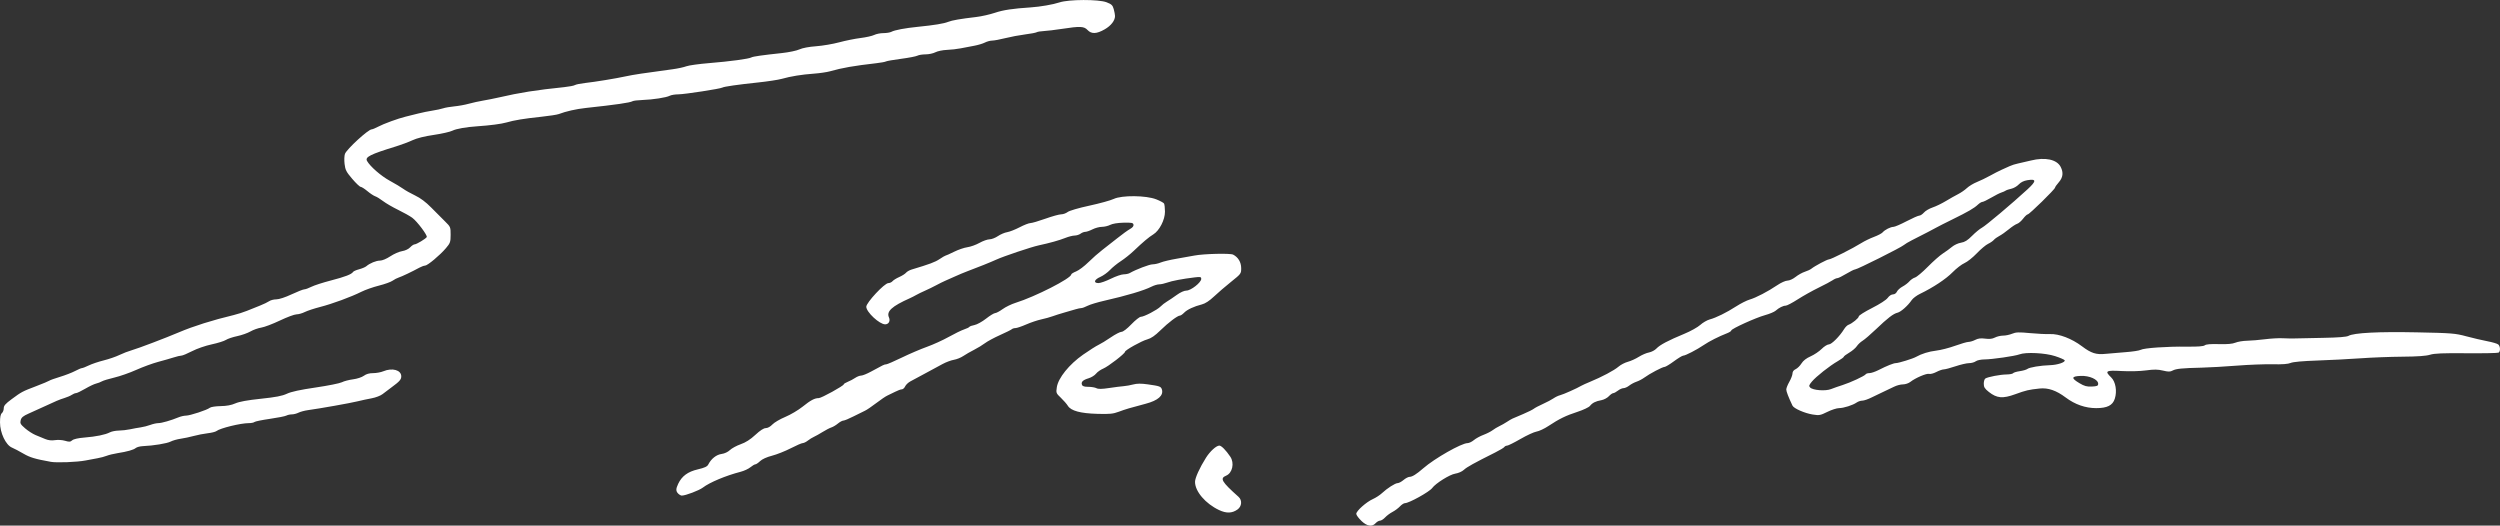 <?xml version="1.0" encoding="UTF-8" standalone="no"?>
<!-- Created with Inkscape (http://www.inkscape.org/) -->

<svg
   xmlns:dc="http://purl.org/dc/elements/1.1/"
   xmlns:cc="http://creativecommons.org/ns#"
   xmlns:rdf="http://www.w3.org/1999/02/22-rdf-syntax-ns#"
   xmlns:svg="http://www.w3.org/2000/svg"
   xmlns="http://www.w3.org/2000/svg"
   version="1.1"
   width="459.97"
   height="96.701"
   id="svg2">
  <rect width="100%" height="100%" fill="#333333" stroke="none"/>
  <defs
     id="defs4" />
  <g
     transform="translate(-152.292,-450.266)"
     id="layer1">
    <path
       d="m 402.76,546.086 c -0.511,-0.486 -0.93,-1.062 -0.93,-1.278 0,-0.534 1.851,-2.183 3.051,-2.718 0.536,-0.239 1.285,-0.725 1.664,-1.08 0.982,-0.918 2.454,-1.858 2.911,-1.858 0.214,0 0.696,-0.259 1.072,-0.575 0.376,-0.316 0.875,-0.576 1.11,-0.576 0.494,-0.002 1.263,-0.483 2.524,-1.58 2.095,-1.822 7.036,-4.628 8.148,-4.628 0.274,0 0.794,-0.249 1.155,-0.552 0.361,-0.304 1.152,-0.737 1.758,-0.963 0.606,-0.226 1.36,-0.608 1.677,-0.848 0.316,-0.241 0.885,-0.584 1.265,-0.761 0.379,-0.178 1,-0.53 1.38,-0.782 0.379,-0.252 0.845,-0.525 1.035,-0.608 0.19,-0.082 1.069,-0.458 1.955,-0.834 0.885,-0.377 1.765,-0.813 1.955,-0.97 0.19,-0.157 0.945,-0.556 1.679,-0.886 0.734,-0.33 1.613,-0.795 1.955,-1.034 0.342,-0.239 0.894,-0.5 1.227,-0.58 0.572,-0.138 3.131,-1.28 3.879,-1.731 0.19,-0.114 0.914,-0.442 1.61,-0.729 2.17,-0.893 4.454,-2.106 5.229,-2.778 0.409,-0.354 1.186,-0.761 1.725,-0.903 0.539,-0.142 1.446,-0.553 2.015,-0.912 0.569,-0.359 1.414,-0.722 1.878,-0.807 0.464,-0.085 1.085,-0.414 1.38,-0.731 0.618,-0.663 2.191,-1.493 5.132,-2.708 1.136,-0.469 2.449,-1.2 2.919,-1.625 0.47,-0.425 1.249,-0.878 1.732,-1.008 1.201,-0.323 3.094,-1.258 4.891,-2.415 0.826,-0.532 1.94,-1.094 2.476,-1.248 1.151,-0.332 3.367,-1.488 5.087,-2.652 0.678,-0.459 1.516,-0.833 1.866,-0.833 0.357,0 1.009,-0.297 1.488,-0.677 0.469,-0.373 1.233,-0.8 1.699,-0.949 0.466,-0.149 1.002,-0.398 1.192,-0.552 0.631,-0.512 2.926,-1.732 3.26,-1.732 0.381,0 4.418,-2.036 5.94,-2.996 0.569,-0.359 1.621,-0.871 2.336,-1.137 0.716,-0.267 1.433,-0.643 1.593,-0.836 0.388,-0.467 1.462,-1.011 1.996,-1.011 0.236,0 1.319,-0.466 2.407,-1.035 1.088,-0.569 2.143,-1.035 2.344,-1.035 0.201,0 0.588,-0.256 0.86,-0.568 0.272,-0.313 0.982,-0.73 1.579,-0.929 0.597,-0.198 1.693,-0.728 2.437,-1.178 0.744,-0.45 1.766,-1.026 2.272,-1.281 0.506,-0.255 1.23,-0.755 1.61,-1.112 0.379,-0.357 1.207,-0.857 1.84,-1.11 0.632,-0.254 1.719,-0.778 2.415,-1.166 0.696,-0.388 1.627,-0.866 2.07,-1.064 0.443,-0.198 1.133,-0.509 1.534,-0.692 0.401,-0.183 1.074,-0.398 1.495,-0.478 0.421,-0.08 1.504,-0.33 2.407,-0.557 2.628,-0.659 4.781,-0.203 5.486,1.161 0.544,1.053 0.435,1.958 -0.343,2.844 -0.379,0.432 -0.691,0.876 -0.691,0.985 -0.003,0.29 -4.724,4.914 -5.018,4.914 -0.136,0 -0.521,0.358 -0.855,0.796 -0.334,0.438 -0.831,0.863 -1.104,0.945 -0.273,0.082 -0.963,0.536 -1.532,1.009 -0.569,0.473 -1.353,1.024 -1.742,1.224 -0.389,0.201 -0.843,0.529 -1.009,0.729 -0.166,0.2 -0.642,0.526 -1.057,0.723 -0.415,0.197 -1.351,0.983 -2.079,1.746 -0.728,0.763 -1.745,1.571 -2.261,1.795 -0.515,0.224 -1.506,0.988 -2.202,1.698 -1.207,1.232 -3.573,2.798 -5.982,3.96 -0.613,0.296 -1.303,0.816 -1.534,1.157 -0.684,1.011 -1.983,2.165 -2.601,2.31 -0.77,0.181 -1.803,0.973 -3.951,3.03 -0.983,0.941 -2.095,1.898 -2.471,2.127 -0.377,0.229 -0.86,0.684 -1.075,1.012 -0.215,0.327 -0.841,0.86 -1.392,1.183 -0.551,0.323 -1.002,0.665 -1.002,0.759 0,0.094 -0.492,0.453 -1.092,0.798 -1.492,0.855 -4.017,2.848 -4.784,3.775 -0.54,0.653 -0.584,0.809 -0.31,1.084 0.517,0.517 2.831,0.691 3.834,0.289 0.471,-0.189 1.426,-0.523 2.122,-0.742 1.466,-0.462 4.074,-1.677 4.266,-1.987 0.072,-0.117 0.384,-0.212 0.692,-0.212 0.309,0 1.053,-0.25 1.654,-0.556 1.597,-0.812 2.779,-1.284 3.228,-1.287 0.484,-0.003 3.086,-0.808 3.658,-1.13 1.048,-0.591 2.377,-1.004 3.751,-1.166 0.822,-0.097 2.375,-0.495 3.45,-0.885 1.075,-0.39 2.193,-0.712 2.484,-0.717 0.291,-0.004 0.851,-0.174 1.244,-0.378 0.518,-0.268 1.021,-0.329 1.825,-0.222 0.789,0.105 1.308,0.045 1.792,-0.205 0.375,-0.194 1.052,-0.352 1.505,-0.352 0.453,0 1.198,-0.157 1.656,-0.348 0.695,-0.291 1.234,-0.309 3.27,-0.115 1.341,0.128 3.007,0.209 3.702,0.179 1.642,-0.07 3.997,0.829 5.869,2.241 1.71,1.29 2.627,1.582 4.381,1.396 0.751,-0.08 2.4,-0.22 3.665,-0.311 1.265,-0.092 2.507,-0.282 2.76,-0.423 0.612,-0.341 4.806,-0.632 8.491,-0.59 2.045,0.023 3.077,-0.054 3.309,-0.247 0.228,-0.189 1.073,-0.26 2.594,-0.218 1.559,0.043 2.499,-0.039 3.041,-0.265 0.432,-0.18 1.394,-0.34 2.139,-0.355 0.745,-0.015 2.234,-0.139 3.309,-0.277 1.075,-0.138 2.524,-0.22 3.22,-0.183 0.696,0.037 1.731,0.053 2.3,0.035 0.569,-0.018 2.898,-0.066 5.175,-0.107 2.779,-0.05 4.309,-0.17 4.655,-0.364 0.997,-0.562 5.509,-0.795 12.595,-0.65 6.425,0.131 7.05,0.181 9.085,0.728 1.202,0.323 2.941,0.73 3.866,0.905 0.925,0.175 1.83,0.442 2.012,0.593 0.396,0.329 0.438,1.275 0.067,1.505 -0.146,0.09 -2.813,0.141 -5.928,0.114 -4.364,-0.038 -5.899,0.025 -6.692,0.276 -0.706,0.224 -2.295,0.336 -5.054,0.357 -2.214,0.017 -5.681,0.15 -7.705,0.296 -2.024,0.146 -5.594,0.329 -7.935,0.409 -2.71,0.092 -4.505,0.254 -4.945,0.446 -0.469,0.205 -1.538,0.284 -3.335,0.245 -1.455,-0.032 -4.404,0.082 -6.555,0.251 -2.15,0.17 -5.048,0.336 -6.44,0.369 -3.658,0.087 -4.76,0.197 -5.384,0.535 -0.453,0.245 -0.778,0.247 -1.777,0.007 -0.954,-0.229 -1.642,-0.236 -3.125,-0.034 -1.112,0.152 -2.977,0.2 -4.49,0.116 -2.904,-0.161 -3.151,-0.011 -1.921,1.168 0.826,0.791 1.123,2.545 0.667,3.941 -0.397,1.217 -1.391,1.716 -3.416,1.717 -1.984,4.6e-4 -3.892,-0.664 -5.615,-1.957 -1.737,-1.303 -3.232,-1.817 -4.803,-1.651 -1.996,0.21 -2.499,0.328 -4.479,1.05 -2.297,0.838 -3.383,0.745 -4.852,-0.418 -0.763,-0.604 -0.937,-0.886 -0.937,-1.514 0,-0.425 0.129,-0.855 0.287,-0.957 0.461,-0.297 2.724,-0.731 3.896,-0.747 0.593,-0.008 1.139,-0.112 1.213,-0.231 0.074,-0.119 0.623,-0.287 1.221,-0.374 0.598,-0.086 1.227,-0.269 1.399,-0.406 0.377,-0.302 2.447,-0.648 4.173,-0.698 1.352,-0.039 2.825,-0.524 2.703,-0.891 -0.041,-0.122 -0.834,-0.471 -1.764,-0.773 -1.824,-0.595 -5.389,-0.771 -6.562,-0.325 -0.828,0.315 -5.028,0.923 -6.434,0.932 -0.659,0.004 -1.361,0.154 -1.613,0.345 -0.246,0.186 -0.797,0.338 -1.224,0.338 -0.428,0 -1.549,0.259 -2.491,0.575 -0.942,0.316 -1.914,0.575 -2.161,0.575 -0.246,0 -0.861,0.215 -1.366,0.478 -0.505,0.263 -1.103,0.42 -1.33,0.349 -0.452,-0.142 -2.523,0.74 -3.451,1.471 -0.328,0.258 -0.934,0.462 -1.373,0.462 -0.432,0 -1.169,0.194 -1.636,0.432 -0.468,0.238 -1.316,0.641 -1.885,0.897 -0.569,0.256 -1.566,0.734 -2.216,1.063 -0.65,0.329 -1.429,0.598 -1.731,0.598 -0.303,0 -0.765,0.151 -1.028,0.335 -0.714,0.5 -2.398,1.038 -3.26,1.042 -0.418,0.002 -1.387,0.314 -2.153,0.694 -1.289,0.64 -1.49,0.675 -2.699,0.48 -1.474,-0.237 -3.461,-1.111 -3.709,-1.631 -0.73,-1.535 -1.144,-2.609 -1.144,-2.973 0,-0.237 0.257,-0.881 0.572,-1.431 0.315,-0.551 0.573,-1.236 0.575,-1.523 0.002,-0.334 0.212,-0.618 0.583,-0.787 0.319,-0.145 0.798,-0.616 1.063,-1.045 0.318,-0.515 0.892,-0.962 1.683,-1.312 0.66,-0.292 1.575,-0.906 2.034,-1.365 0.459,-0.459 1.057,-0.834 1.33,-0.834 0.5,0 1.997,-1.502 2.798,-2.807 0.222,-0.362 0.584,-0.722 0.805,-0.799 0.683,-0.241 1.896,-1.231 1.896,-1.548 0,-0.166 1.097,-0.858 2.438,-1.537 1.453,-0.737 2.621,-1.493 2.891,-1.872 0.259,-0.364 0.669,-0.636 0.958,-0.636 0.297,0 0.598,-0.207 0.732,-0.503 0.125,-0.277 0.589,-0.697 1.032,-0.934 0.443,-0.237 1.012,-0.671 1.265,-0.965 0.253,-0.294 0.719,-0.611 1.035,-0.705 0.316,-0.094 1.376,-0.983 2.355,-1.977 0.979,-0.994 2.221,-2.09 2.76,-2.436 0.539,-0.346 1.302,-0.902 1.696,-1.235 0.394,-0.333 1.135,-0.673 1.646,-0.754 0.702,-0.112 1.203,-0.424 2.044,-1.272 0.613,-0.618 1.424,-1.285 1.804,-1.483 0.689,-0.359 5.574,-4.474 8.385,-7.063 1.674,-1.542 1.671,-1.954 -0.01,-1.686 -0.664,0.106 -1.216,0.377 -1.597,0.784 -0.32,0.342 -0.941,0.699 -1.38,0.793 -0.439,0.094 -0.901,0.25 -1.028,0.346 -0.127,0.096 -0.477,0.251 -0.778,0.344 -0.302,0.093 -1.147,0.519 -1.879,0.948 -0.732,0.429 -1.461,0.78 -1.622,0.78 -0.16,0 -0.532,0.226 -0.826,0.502 -0.716,0.673 -1.787,1.294 -4.67,2.71 -1.328,0.652 -2.674,1.334 -2.99,1.515 -0.555,0.318 -2.088,1.112 -4.485,2.325 -0.632,0.32 -1.311,0.725 -1.508,0.901 -0.496,0.441 -8.538,4.466 -8.926,4.467 -0.173,4.6e-4 -0.911,0.363 -1.64,0.806 -0.729,0.443 -1.47,0.805 -1.646,0.805 -0.177,0 -0.566,0.171 -0.864,0.38 -0.299,0.209 -1.462,0.827 -2.584,1.374 -1.123,0.546 -2.852,1.514 -3.843,2.15 -0.991,0.636 -1.98,1.156 -2.197,1.156 -0.482,0 -1.244,0.379 -1.859,0.926 -0.253,0.225 -1.133,0.594 -1.955,0.821 -1.721,0.474 -6.21,2.514 -6.21,2.821 0,0.114 -0.336,0.337 -0.747,0.496 -1.523,0.591 -3.307,1.491 -4.312,2.177 -1.268,0.864 -3.386,1.959 -3.791,1.959 -0.164,0 -0.931,0.466 -1.704,1.035 -0.773,0.569 -1.546,1.035 -1.718,1.035 -0.382,0 -2.767,1.257 -3.712,1.956 -0.379,0.281 -1.031,0.625 -1.448,0.764 -0.417,0.139 -1.026,0.464 -1.353,0.722 -0.327,0.258 -0.798,0.468 -1.045,0.468 -0.248,0 -0.713,0.207 -1.035,0.46 -0.322,0.253 -0.708,0.46 -0.859,0.46 -0.151,0 -0.515,0.257 -0.811,0.571 -0.295,0.314 -0.908,0.638 -1.363,0.72 -1.063,0.191 -1.656,0.49 -2.11,1.06 -0.201,0.252 -1.236,0.741 -2.3,1.088 -2.14,0.697 -3.343,1.284 -5.342,2.608 -0.735,0.487 -1.714,0.947 -2.175,1.021 -0.461,0.075 -1.795,0.688 -2.964,1.363 -1.169,0.675 -2.28,1.227 -2.469,1.227 -0.189,0 -0.411,0.11 -0.494,0.244 -0.083,0.134 -0.839,0.589 -1.681,1.01 -3.921,1.965 -5.211,2.679 -5.764,3.193 -0.343,0.319 -1.023,0.619 -1.6,0.706 -0.993,0.15 -3.6,1.778 -4.231,2.642 -0.512,0.702 -4.265,2.785 -5.017,2.785 -0.199,10e-5 -0.613,0.269 -0.92,0.598 -0.307,0.329 -0.92,0.784 -1.363,1.013 -0.443,0.228 -1.056,0.684 -1.363,1.013 -0.307,0.329 -0.73,0.597 -0.942,0.597 -0.211,0 -0.572,0.207 -0.801,0.46 -0.661,0.73 -1.577,0.583 -2.635,-0.424 z m 135.569,-25.212 c 0,-0.794 -1.607,-1.515 -3.22,-1.446 -1.726,0.074 -1.785,0.412 -0.23,1.335 0.929,0.552 1.371,0.671 2.3,0.623 0.97,-0.05 1.15,-0.13 1.15,-0.512 z m -161.742,23.237 c -2.506,-1.183 -4.425,-3.434 -4.425,-5.189 0,-0.721 0.865,-2.623 2.025,-4.453 0.752,-1.185 1.892,-2.218 2.45,-2.218 0.375,0 1.218,0.854 2.02,2.048 0.789,1.175 0.382,3.004 -0.776,3.484 -1.193,0.494 -0.829,1.113 2.286,3.895 0.703,0.628 0.613,1.751 -0.187,2.325 -0.99,0.712 -2.044,0.745 -3.395,0.107 z m -99.509,-3.021 c -0.454,-0.454 -0.455,-0.866 -0.007,-1.81 0.673,-1.418 1.765,-2.223 3.597,-2.652 1.276,-0.299 1.746,-0.518 1.942,-0.905 0.529,-1.047 1.481,-1.803 2.428,-1.93 0.56,-0.075 1.177,-0.362 1.552,-0.721 0.342,-0.328 1.231,-0.81 1.976,-1.072 0.928,-0.326 1.777,-0.868 2.7,-1.722 0.895,-0.829 1.542,-1.247 1.931,-1.247 0.348,0 0.836,-0.269 1.204,-0.664 0.341,-0.365 1.407,-0.991 2.369,-1.392 0.962,-0.401 2.4,-1.25 3.195,-1.888 1.484,-1.191 2.212,-1.576 2.978,-1.576 0.485,0 4.592,-2.267 4.592,-2.535 0,-0.093 0.336,-0.303 0.747,-0.467 0.411,-0.164 1.022,-0.487 1.358,-0.718 0.336,-0.231 0.825,-0.42 1.087,-0.42 0.262,0 1.074,-0.327 1.804,-0.726 2.321,-1.269 2.471,-1.341 2.801,-1.343 0.178,-6.8e-4 1.472,-0.559 2.875,-1.241 1.403,-0.682 3.483,-1.572 4.621,-1.979 1.138,-0.407 2.95,-1.23 4.025,-1.831 1.075,-0.6 2.342,-1.218 2.814,-1.373 0.473,-0.155 0.911,-0.365 0.975,-0.468 0.064,-0.103 0.489,-0.257 0.946,-0.343 0.457,-0.086 1.415,-0.615 2.13,-1.176 0.715,-0.561 1.465,-1.02 1.667,-1.02 0.202,-8e-5 0.822,-0.329 1.377,-0.731 0.555,-0.402 1.627,-0.923 2.381,-1.158 3.602,-1.121 10.248,-4.508 10.248,-5.223 0,-0.109 0.407,-0.36 0.904,-0.559 0.497,-0.199 1.509,-0.96 2.248,-1.692 0.74,-0.732 1.89,-1.745 2.556,-2.251 0.666,-0.506 1.921,-1.489 2.789,-2.185 0.868,-0.696 1.906,-1.446 2.307,-1.667 0.476,-0.262 0.701,-0.542 0.648,-0.805 -0.07,-0.347 -0.329,-0.398 -1.836,-0.363 -1.071,0.025 -2.027,0.182 -2.454,0.402 -0.385,0.199 -1.071,0.362 -1.525,0.362 -0.454,0 -1.231,0.207 -1.727,0.46 -0.496,0.253 -1.093,0.46 -1.327,0.46 -0.234,0 -0.626,0.152 -0.872,0.338 -0.246,0.186 -0.738,0.341 -1.094,0.345 -0.356,0.004 -1.132,0.202 -1.725,0.441 -1.069,0.43 -2.883,0.938 -4.872,1.363 -1.351,0.289 -6.495,2.017 -7.82,2.627 -0.999,0.46 -3.515,1.471 -5.391,2.167 -0.498,0.185 -1.482,0.597 -2.185,0.916 -0.703,0.319 -1.538,0.689 -1.854,0.823 -0.316,0.134 -1.041,0.494 -1.61,0.8 -0.569,0.307 -1.501,0.761 -2.07,1.01 -0.569,0.249 -1.294,0.602 -1.61,0.784 -0.316,0.182 -0.834,0.447 -1.15,0.588 -3.351,1.495 -4.377,2.436 -3.869,3.551 0.292,0.642 -0.054,1.267 -0.702,1.265 -1.048,-0.002 -3.463,-2.25 -3.473,-3.233 -0.008,-0.755 3.352,-4.355 4.064,-4.355 0.26,0 0.603,-0.156 0.761,-0.348 0.159,-0.191 0.715,-0.537 1.236,-0.768 0.521,-0.231 1.085,-0.587 1.253,-0.791 0.168,-0.204 0.634,-0.469 1.035,-0.589 3.353,-1.006 4.303,-1.361 5.14,-1.922 0.529,-0.354 1.026,-0.643 1.105,-0.643 0.079,0 0.779,-0.315 1.556,-0.701 0.777,-0.385 1.883,-0.763 2.459,-0.84 0.576,-0.077 1.573,-0.434 2.216,-0.794 0.643,-0.36 1.473,-0.655 1.844,-0.655 0.372,0 1.067,-0.266 1.546,-0.591 0.479,-0.325 1.244,-0.652 1.7,-0.726 0.456,-0.074 1.493,-0.481 2.305,-0.904 0.811,-0.423 1.701,-0.769 1.976,-0.769 0.275,-4e-5 1.514,-0.362 2.753,-0.805 1.238,-0.443 2.544,-0.805 2.901,-0.805 0.357,0 0.896,-0.191 1.198,-0.425 0.319,-0.247 1.99,-0.736 3.998,-1.171 1.897,-0.41 3.916,-0.967 4.485,-1.238 1.481,-0.704 5.957,-0.661 7.822,0.074 0.692,0.273 1.335,0.617 1.429,0.765 0.094,0.148 0.173,0.826 0.175,1.506 0.004,1.498 -1.027,3.502 -2.153,4.186 -0.806,0.489 -1.896,1.408 -3.609,3.04 -0.637,0.607 -1.696,1.45 -2.353,1.875 -0.658,0.424 -1.558,1.156 -2.001,1.625 -0.443,0.469 -1.245,1.045 -1.782,1.28 -1.134,0.494 -1.32,1.133 -0.331,1.133 0.355,0 1.382,-0.362 2.28,-0.805 0.899,-0.443 1.955,-0.805 2.347,-0.805 0.392,0 0.892,-0.104 1.112,-0.23 1.152,-0.664 3.632,-1.61 4.223,-1.61 0.372,0 1.035,-0.15 1.474,-0.334 0.439,-0.183 1.755,-0.497 2.925,-0.696 1.17,-0.199 2.644,-0.462 3.276,-0.584 1.716,-0.33 6.592,-0.449 7.13,-0.173 0.927,0.475 1.478,1.395 1.485,2.477 0.006,1.021 -0.019,1.055 -1.86,2.53 -1.027,0.822 -2.443,2.04 -3.148,2.706 -0.839,0.793 -1.603,1.292 -2.214,1.446 -1.464,0.37 -2.727,0.96 -3.279,1.532 -0.279,0.289 -0.622,0.526 -0.764,0.526 -0.439,0 -2.116,1.267 -3.603,2.722 -1.01,0.988 -1.711,1.47 -2.415,1.659 -1.046,0.281 -4.097,1.986 -4.097,2.289 0,0.322 -3.087,2.703 -3.99,3.078 -0.487,0.202 -1.087,0.625 -1.335,0.939 -0.247,0.314 -0.859,0.694 -1.36,0.844 -1.06,0.318 -1.43,0.68 -1.229,1.204 0.103,0.268 0.434,0.374 1.169,0.374 0.564,0 1.235,0.112 1.492,0.25 0.339,0.181 0.98,0.172 2.342,-0.033 1.032,-0.155 2.238,-0.308 2.681,-0.34 0.443,-0.032 1.234,-0.173 1.759,-0.315 0.683,-0.184 1.434,-0.19 2.645,-0.02 2.205,0.31 2.445,0.395 2.615,0.929 0.353,1.111 -0.697,2.042 -2.976,2.641 -2.811,0.739 -3.749,1.017 -4.943,1.466 -1.05,0.395 -1.667,0.457 -3.921,0.394 -3.166,-0.089 -4.889,-0.558 -5.462,-1.487 -0.208,-0.336 -0.785,-0.998 -1.283,-1.471 -0.873,-0.829 -0.9,-0.899 -0.744,-1.935 0.256,-1.707 2.279,-4.216 4.843,-6.005 1.135,-0.792 2.403,-1.597 2.817,-1.788 0.414,-0.191 1.43,-0.811 2.257,-1.377 0.827,-0.566 1.72,-1.029 1.985,-1.029 0.288,0 1.014,-0.554 1.807,-1.38 0.729,-0.759 1.515,-1.381 1.746,-1.383 0.594,-0.004 3.028,-1.274 3.629,-1.893 0.277,-0.285 0.807,-0.697 1.177,-0.915 0.371,-0.218 1.177,-0.761 1.792,-1.207 0.679,-0.493 1.384,-0.811 1.796,-0.811 0.821,0 2.721,-1.495 2.721,-2.14 0,-0.387 -0.127,-0.418 -1.207,-0.288 -2.216,0.266 -4.189,0.64 -5.064,0.961 -0.477,0.175 -1.129,0.318 -1.449,0.318 -0.32,0 -0.965,0.194 -1.433,0.43 -1.4,0.708 -4.555,1.649 -8.67,2.584 -1.265,0.288 -2.661,0.71 -3.101,0.939 -0.441,0.229 -0.951,0.416 -1.134,0.416 -0.183,0 -0.65,0.096 -1.038,0.214 -0.388,0.118 -1.327,0.39 -2.086,0.606 -0.759,0.215 -1.742,0.526 -2.185,0.691 -0.443,0.165 -1.374,0.422 -2.07,0.572 -0.696,0.15 -1.946,0.57 -2.778,0.935 -0.832,0.364 -1.717,0.663 -1.966,0.663 -0.249,0 -0.551,0.093 -0.672,0.207 -0.12,0.114 -1.098,0.6 -2.173,1.08 -1.075,0.48 -2.317,1.15 -2.76,1.488 -0.443,0.338 -1.34,0.885 -1.995,1.215 -0.654,0.33 -1.553,0.847 -1.998,1.148 -0.444,0.302 -1.22,0.614 -1.723,0.695 -0.503,0.081 -1.444,0.431 -2.09,0.779 -0.647,0.348 -2.079,1.122 -3.182,1.72 -1.104,0.598 -2.333,1.259 -2.732,1.469 -0.399,0.21 -0.836,0.627 -0.973,0.926 -0.136,0.299 -0.41,0.543 -0.609,0.543 -0.199,0 -0.745,0.198 -1.212,0.441 -0.468,0.243 -1.109,0.554 -1.425,0.691 -0.316,0.138 -1.248,0.767 -2.07,1.398 -0.822,0.631 -1.754,1.262 -2.07,1.403 -0.316,0.141 -1.26,0.607 -2.097,1.036 -0.837,0.429 -1.683,0.781 -1.88,0.781 -0.197,0 -0.65,0.245 -1.007,0.543 -0.358,0.299 -0.898,0.621 -1.2,0.716 -0.302,0.095 -1.027,0.469 -1.61,0.832 -0.583,0.363 -1.305,0.767 -1.605,0.899 -0.299,0.131 -0.805,0.444 -1.123,0.694 -0.318,0.25 -0.738,0.455 -0.933,0.455 -0.195,0 -1.19,0.431 -2.211,0.957 -1.022,0.526 -2.569,1.14 -3.438,1.364 -0.973,0.251 -1.818,0.634 -2.197,0.998 -0.339,0.325 -0.732,0.591 -0.874,0.591 -0.141,0 -0.55,0.241 -0.907,0.536 -0.358,0.295 -1.168,0.67 -1.8,0.833 -2.724,0.705 -5.687,1.945 -6.951,2.909 -0.687,0.524 -3.18,1.471 -3.872,1.471 -0.164,0 -0.461,-0.163 -0.66,-0.361 z m -115.471,-5.862 c -2.835,-0.504 -3.808,-0.797 -5.026,-1.511 -0.741,-0.435 -1.686,-0.931 -2.098,-1.104 -1.128,-0.471 -2.19,-2.714 -2.19,-4.625 0,-0.991 0.106,-1.518 0.345,-1.716 0.19,-0.157 0.345,-0.558 0.345,-0.891 1e-5,-0.475 0.308,-0.831 1.437,-1.663 1.865,-1.374 1.968,-1.429 4.542,-2.409 1.202,-0.458 2.288,-0.912 2.415,-1.009 0.127,-0.098 1.006,-0.412 1.955,-0.699 0.949,-0.287 2.19,-0.766 2.758,-1.065 0.568,-0.299 1.144,-0.544 1.279,-0.544 0.135,0 0.705,-0.223 1.267,-0.495 0.561,-0.272 1.797,-0.688 2.746,-0.925 0.949,-0.236 2.242,-0.682 2.875,-0.99 0.632,-0.308 1.672,-0.708 2.31,-0.889 1.157,-0.328 6.166,-2.231 8.666,-3.293 2.649,-1.125 6.174,-2.235 10.068,-3.17 0.696,-0.167 1.782,-0.514 2.415,-0.77 0.632,-0.257 1.71,-0.689 2.395,-0.96 0.685,-0.272 1.458,-0.643 1.719,-0.825 0.26,-0.182 0.85,-0.332 1.31,-0.332 0.496,0 1.637,-0.375 2.8,-0.92 1.08,-0.506 2.133,-0.92 2.341,-0.92 0.208,0 0.791,-0.211 1.296,-0.468 0.505,-0.258 2.121,-0.781 3.591,-1.162 2.64,-0.685 3.821,-1.142 4.092,-1.581 0.077,-0.124 0.575,-0.341 1.107,-0.483 0.532,-0.142 1.123,-0.391 1.313,-0.553 0.653,-0.56 1.819,-1.041 2.522,-1.041 0.419,0 1.194,-0.323 1.909,-0.796 0.662,-0.438 1.637,-0.864 2.167,-0.947 0.569,-0.089 1.173,-0.375 1.478,-0.699 0.283,-0.301 0.654,-0.548 0.824,-0.548 0.341,0 2.027,-1.011 2.228,-1.336 0.181,-0.294 -1.762,-2.888 -2.662,-3.553 -0.418,-0.309 -1.586,-0.964 -2.595,-1.455 -1.009,-0.491 -2.263,-1.219 -2.786,-1.619 -0.523,-0.4 -1.171,-0.796 -1.438,-0.881 -0.267,-0.085 -0.912,-0.51 -1.433,-0.945 -0.521,-0.435 -1.08,-0.791 -1.243,-0.791 -0.163,0 -0.862,-0.663 -1.554,-1.473 -1.096,-1.284 -1.277,-1.636 -1.407,-2.744 -0.082,-0.699 -0.051,-1.531 0.07,-1.849 0.338,-0.889 4.292,-4.513 4.923,-4.513 0.148,0 0.672,-0.216 1.164,-0.479 1.01,-0.541 3.695,-1.523 5.078,-1.858 0.506,-0.122 1.541,-0.38 2.3,-0.573 0.759,-0.193 1.949,-0.436 2.645,-0.54 0.696,-0.104 1.575,-0.293 1.955,-0.42 0.379,-0.127 1.311,-0.289 2.07,-0.36 0.759,-0.071 1.949,-0.287 2.645,-0.481 0.696,-0.194 1.886,-0.456 2.645,-0.582 0.759,-0.126 2.053,-0.384 2.875,-0.573 3.925,-0.905 6.829,-1.363 12.074,-1.905 0.885,-0.091 1.757,-0.26 1.936,-0.375 0.179,-0.115 1.007,-0.285 1.84,-0.378 1.944,-0.218 5.651,-0.826 7.59,-1.245 1.362,-0.294 3.098,-0.556 8.528,-1.287 0.949,-0.128 2.087,-0.373 2.53,-0.545 0.443,-0.172 2.356,-0.438 4.252,-0.591 3.701,-0.298 7.305,-0.783 7.718,-1.039 0.278,-0.172 2.058,-0.427 5.624,-0.806 1.265,-0.135 2.714,-0.437 3.22,-0.671 0.561,-0.26 1.761,-0.488 3.077,-0.583 1.187,-0.086 3.101,-0.412 4.255,-0.724 1.154,-0.312 2.921,-0.669 3.927,-0.792 1.006,-0.124 2.135,-0.377 2.508,-0.563 0.373,-0.186 1.135,-0.338 1.693,-0.338 0.558,0 1.212,-0.106 1.453,-0.235 0.615,-0.329 2.507,-0.686 4.936,-0.93 2.984,-0.3 4.732,-0.587 5.52,-0.905 0.715,-0.289 2.216,-0.549 5.175,-0.896 0.949,-0.111 2.501,-0.462 3.45,-0.78 1.514,-0.507 3.255,-0.769 6.555,-0.985 1.731,-0.113 4.17,-0.535 5.287,-0.914 1.694,-0.575 7.216,-0.594 8.679,-0.03 0.923,0.356 1.121,0.546 1.321,1.265 0.129,0.465 0.235,1.032 0.236,1.26 0.002,0.839 -0.729,1.785 -1.901,2.457 -1.494,0.857 -2.431,0.892 -3.157,0.119 -0.648,-0.689 -1.363,-0.72 -4.715,-0.204 -1.265,0.195 -2.766,0.375 -3.335,0.401 -0.569,0.026 -1.158,0.124 -1.308,0.217 -0.15,0.093 -1.107,0.275 -2.127,0.402 -1.019,0.128 -2.656,0.435 -3.637,0.682 -0.981,0.247 -2.073,0.451 -2.427,0.453 -0.354,0.002 -0.957,0.165 -1.34,0.363 -0.383,0.198 -1.283,0.466 -2.001,0.595 -0.718,0.13 -1.823,0.34 -2.455,0.468 -0.632,0.128 -1.771,0.256 -2.53,0.285 -0.759,0.029 -1.711,0.226 -2.116,0.437 -0.405,0.212 -1.214,0.385 -1.798,0.385 -0.584,0 -1.265,0.109 -1.514,0.242 -0.249,0.133 -1.599,0.393 -3,0.577 -1.401,0.184 -2.657,0.402 -2.79,0.485 -0.134,0.083 -0.924,0.228 -1.757,0.323 -4.143,0.474 -6.281,0.847 -8.529,1.487 -0.569,0.162 -1.915,0.359 -2.99,0.437 -2.24,0.162 -4.195,0.479 -5.9,0.956 -0.652,0.182 -2.618,0.482 -4.37,0.666 -3.643,0.383 -6.251,0.755 -6.542,0.935 -0.366,0.226 -6.974,1.244 -8.099,1.247 -0.609,0.002 -1.323,0.119 -1.587,0.26 -0.617,0.33 -3.089,0.714 -5.043,0.782 -0.841,0.03 -1.648,0.128 -1.795,0.219 -0.438,0.271 -3.039,0.647 -8.636,1.249 -1.728,0.186 -3.628,0.616 -4.945,1.118 -0.316,0.121 -1.765,0.344 -3.22,0.497 -3.116,0.327 -5.015,0.639 -6.44,1.058 -0.879,0.259 -3.014,0.538 -5.29,0.691 -2.087,0.14 -3.908,0.459 -4.6,0.805 -0.443,0.221 -1.995,0.575 -3.45,0.786 -1.69,0.245 -3.101,0.597 -3.91,0.975 -0.696,0.325 -2.041,0.83 -2.99,1.122 -4.815,1.48 -5.786,1.968 -5.373,2.701 0.573,1.016 2.583,2.766 4.166,3.627 0.98,0.533 2.1,1.205 2.49,1.492 0.389,0.288 1.373,0.84 2.185,1.227 0.987,0.471 1.973,1.21 2.972,2.229 0.822,0.839 1.961,1.981 2.53,2.539 1.011,0.991 1.035,1.048 1.031,2.462 -0.003,1.337 -0.07,1.526 -0.868,2.467 -1.099,1.297 -3.383,3.204 -3.839,3.206 -0.192,6.9e-4 -0.66,0.17 -1.039,0.377 -1.349,0.735 -3.228,1.63 -3.79,1.807 -0.314,0.099 -0.831,0.366 -1.15,0.595 -0.319,0.229 -1.452,0.635 -2.518,0.903 -1.066,0.268 -2.515,0.778 -3.22,1.133 -1.846,0.931 -5.342,2.218 -7.606,2.798 -1.075,0.276 -2.339,0.693 -2.808,0.928 -0.469,0.235 -1.155,0.427 -1.523,0.427 -0.368,0 -1.744,0.513 -3.057,1.139 -1.313,0.626 -2.853,1.21 -3.422,1.297 -0.569,0.087 -1.463,0.405 -1.986,0.707 -0.523,0.302 -1.621,0.689 -2.439,0.861 -0.818,0.171 -1.753,0.485 -2.077,0.698 -0.324,0.212 -1.504,0.582 -2.621,0.82 -1.152,0.246 -2.715,0.787 -3.611,1.251 -0.869,0.449 -1.749,0.816 -1.955,0.816 -0.206,-7e-4 -0.841,0.148 -1.41,0.331 -0.569,0.182 -1.863,0.553 -2.875,0.823 -1.012,0.27 -2.823,0.932 -4.025,1.471 -1.202,0.539 -3.013,1.174 -4.025,1.411 -1.012,0.238 -2.047,0.553 -2.3,0.701 -0.253,0.148 -0.741,0.334 -1.084,0.414 -0.343,0.08 -1.24,0.506 -1.994,0.947 -0.753,0.441 -1.51,0.803 -1.682,0.803 -0.172,0 -0.517,0.141 -0.766,0.312 -0.25,0.172 -0.868,0.439 -1.374,0.594 -0.909,0.278 -1.554,0.551 -4.025,1.701 -0.696,0.324 -1.847,0.846 -2.559,1.16 -1.012,0.447 -1.329,0.713 -1.457,1.22 -0.143,0.567 -0.042,0.753 0.816,1.494 0.539,0.465 1.401,1.02 1.917,1.233 0.516,0.213 1.322,0.545 1.791,0.738 0.569,0.233 1.168,0.3 1.797,0.199 0.532,-0.085 1.338,-0.033 1.848,0.12 0.761,0.228 0.969,0.214 1.308,-0.088 0.255,-0.227 1.081,-0.414 2.243,-0.508 2.156,-0.175 3.852,-0.521 4.691,-0.959 0.33,-0.172 1.065,-0.318 1.634,-0.324 0.569,-0.007 1.501,-0.113 2.07,-0.236 0.569,-0.124 1.449,-0.283 1.955,-0.354 0.506,-0.071 1.31,-0.276 1.787,-0.455 0.477,-0.179 1.136,-0.326 1.464,-0.326 0.608,0 2.349,-0.5 3.714,-1.066 0.415,-0.172 1.036,-0.314 1.38,-0.315 0.741,-0.002 3.898,-1.041 4.382,-1.443 0.189,-0.157 1.063,-0.292 1.979,-0.306 1.111,-0.017 1.987,-0.178 2.711,-0.499 0.731,-0.323 2.222,-0.595 4.706,-0.856 2.761,-0.291 3.912,-0.513 4.786,-0.923 0.796,-0.374 2.425,-0.728 5.29,-1.148 2.277,-0.334 4.45,-0.77 4.83,-0.967 0.379,-0.198 1.298,-0.439 2.042,-0.536 0.773,-0.101 1.63,-0.382 2.003,-0.658 0.438,-0.324 0.996,-0.482 1.703,-0.482 0.578,0 1.423,-0.155 1.877,-0.345 1.647,-0.688 3.299,-0.221 3.299,0.933 0,0.595 -0.311,0.944 -1.832,2.057 -0.519,0.379 -1.244,0.927 -1.612,1.217 -0.368,0.29 -1.27,0.636 -2.005,0.769 -0.735,0.133 -1.905,0.384 -2.601,0.558 -1.268,0.317 -6.928,1.323 -9.085,1.616 -0.632,0.086 -1.429,0.298 -1.771,0.471 -0.342,0.173 -0.892,0.315 -1.223,0.315 -0.331,0 -0.79,0.101 -1.02,0.224 -0.23,0.123 -1.594,0.393 -3.032,0.599 -1.438,0.207 -2.712,0.468 -2.833,0.581 -0.12,0.113 -0.586,0.206 -1.035,0.206 -1.508,0 -5.292,0.928 -5.962,1.462 -0.174,0.138 -0.898,0.319 -1.61,0.401 -0.712,0.082 -1.863,0.305 -2.559,0.497 -0.696,0.191 -1.781,0.421 -2.412,0.511 -0.631,0.09 -1.459,0.325 -1.84,0.522 -0.672,0.348 -3.15,0.756 -5.095,0.839 -0.524,0.022 -1.116,0.176 -1.316,0.342 -0.416,0.346 -1.539,0.662 -3.387,0.956 -0.707,0.112 -1.587,0.326 -1.955,0.476 -0.368,0.149 -1.135,0.354 -1.704,0.454 -0.569,0.1 -1.552,0.284 -2.185,0.408 -1.559,0.305 -5.31,0.451 -6.44,0.25 z"
       id="path2996"
       style="fill:#ffffff" />
  </g>
</svg>
